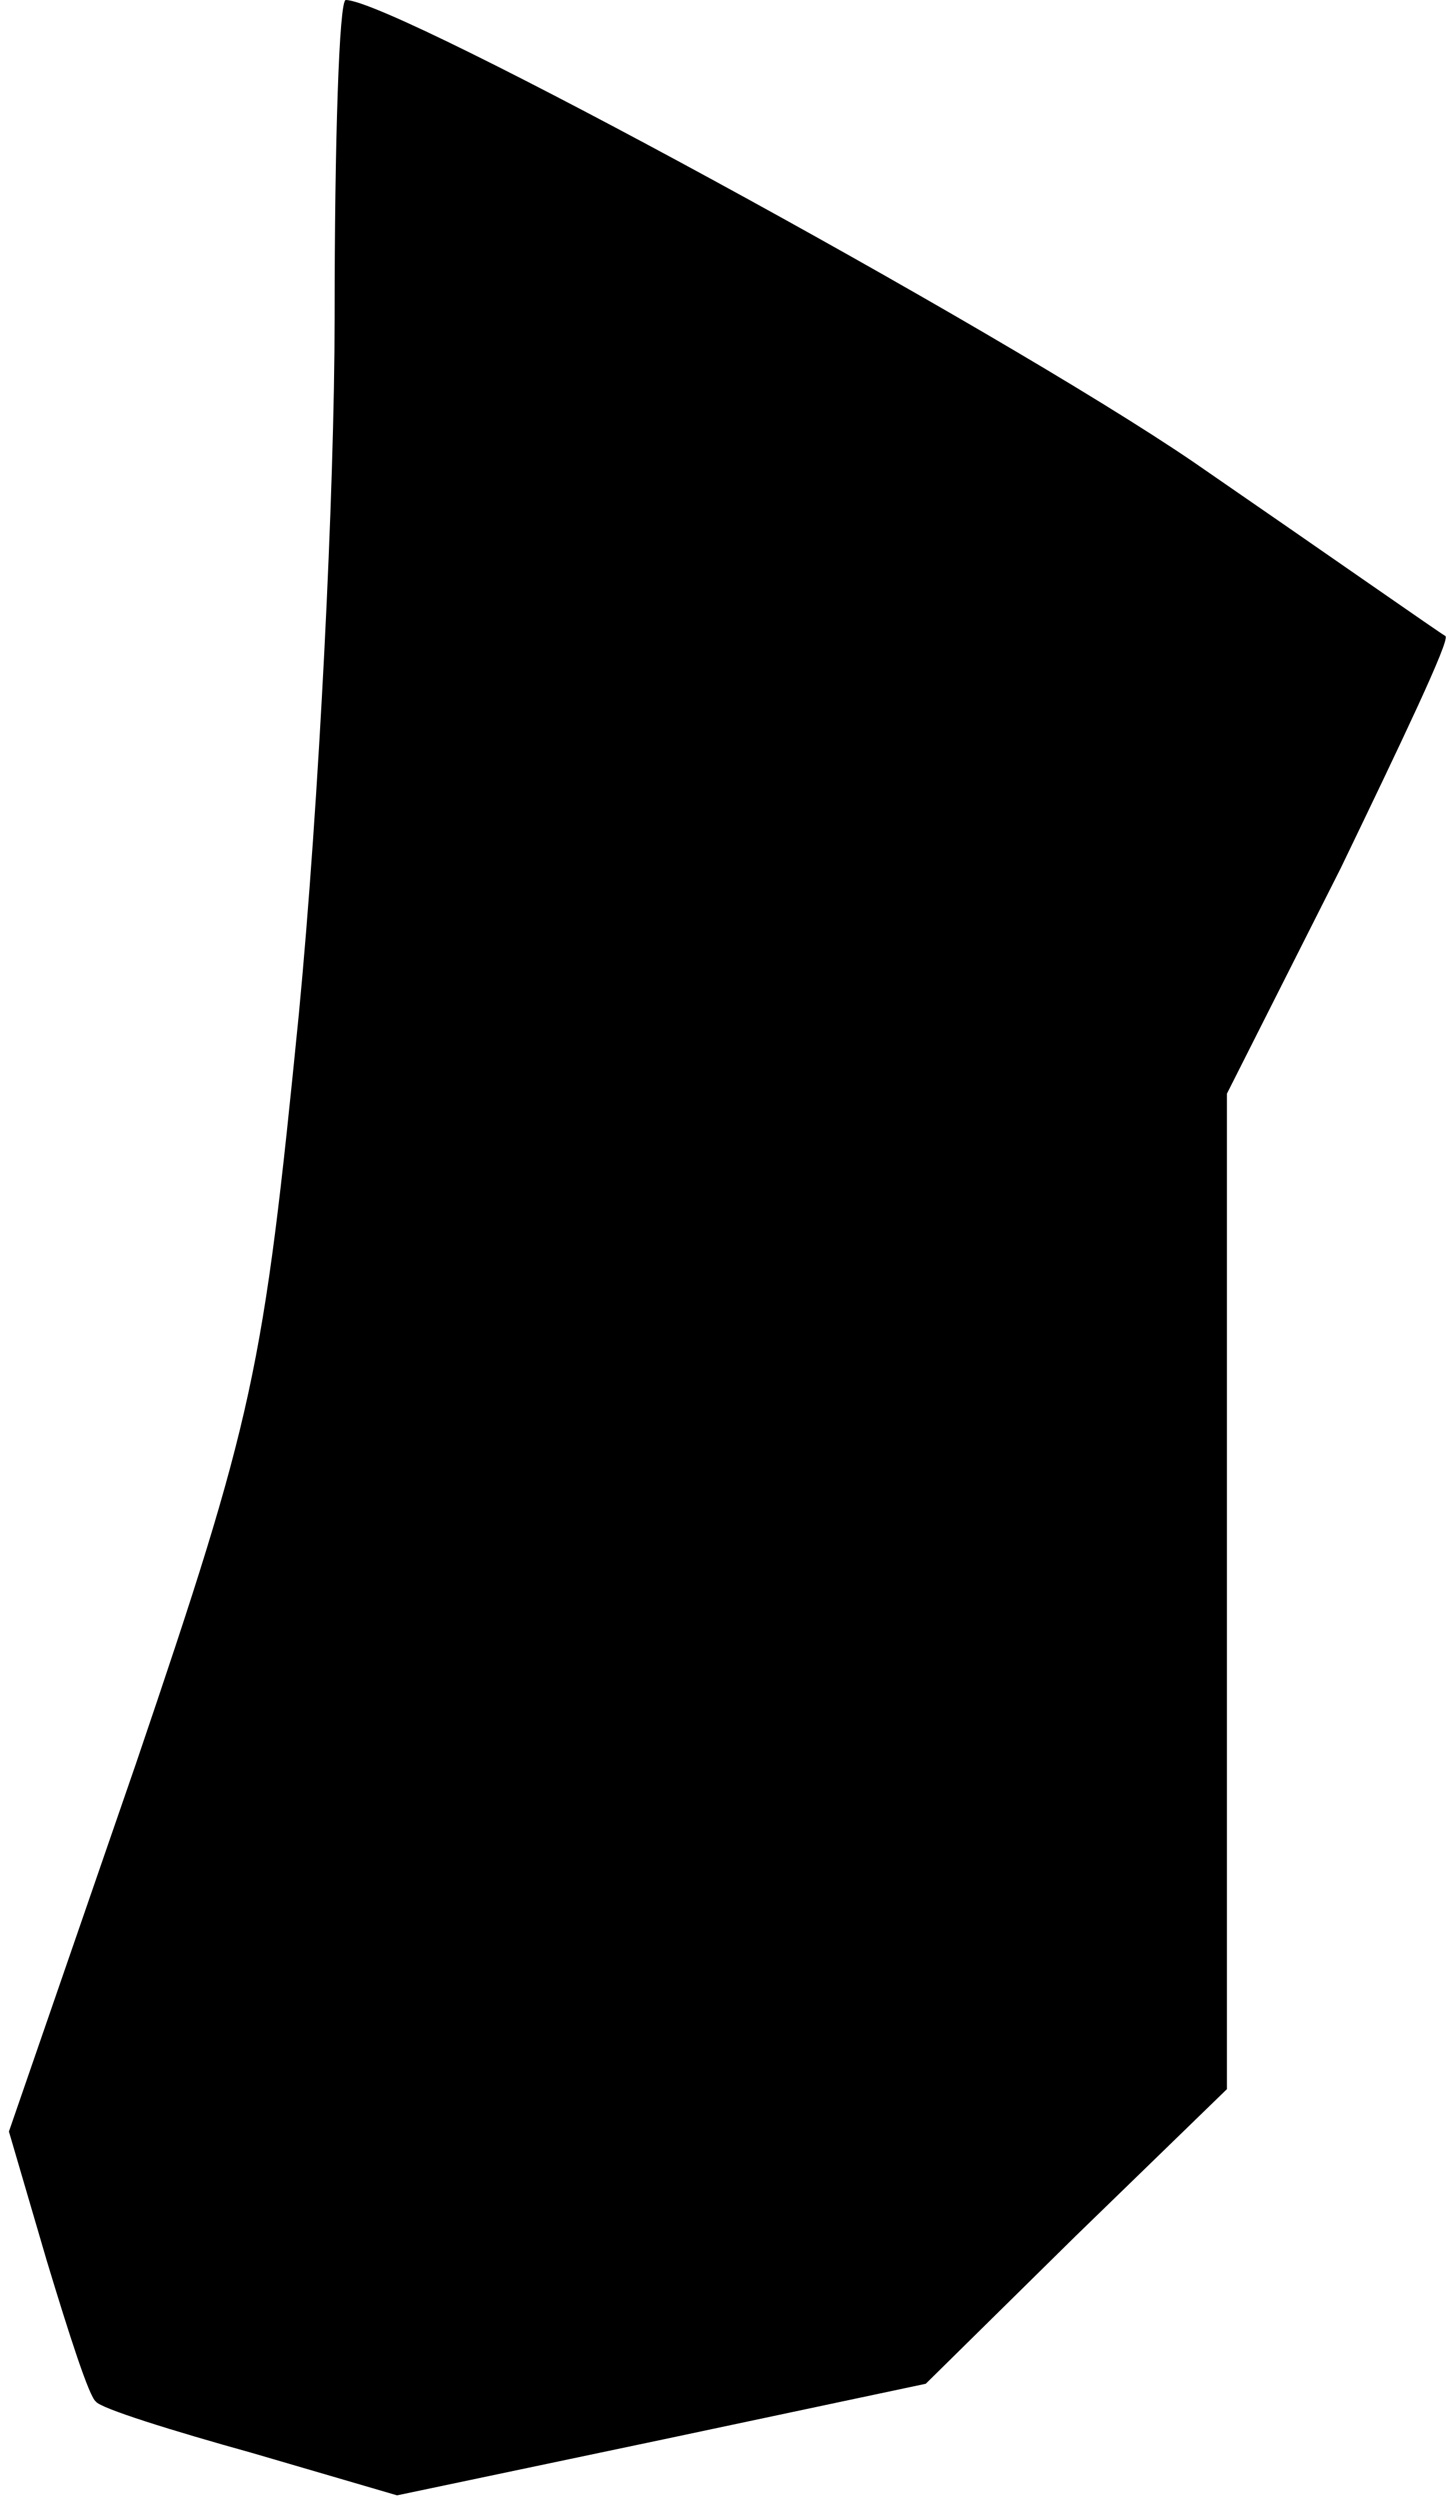 <?xml version="1.0" standalone="no"?>
<!DOCTYPE svg PUBLIC "-//W3C//DTD SVG 20010904//EN"
 "http://www.w3.org/TR/2001/REC-SVG-20010904/DTD/svg10.dtd">
<svg version="1.0" xmlns="http://www.w3.org/2000/svg"
 width="65pt" height="112pt" viewBox="0 0 65 112"
 preserveAspectRatio="xMidYMid meet">
<g transform="translate(0,112) scale(0.1,-0.1)"
fill="#000000" stroke="none">
<path fill="#000000" stroke="none" d="M150 978 c0 -78 -7 -218 -16 -312 -16
-161 -20 -180 -73 -336 l-57 -165 17 -58 c10 -33 19 -61 22 -63 2 -3 34 -13
70 -23 l65 -19 119 25 118 25 67 66 68 66 0 223 0 223 51 101 c27 56 49 102
47 104 -2 1 -52 36 -113 78 -88 60 -358 207 -380 207 -3 0 -5 -64 -5 -142z"/>
</g>
</svg>
